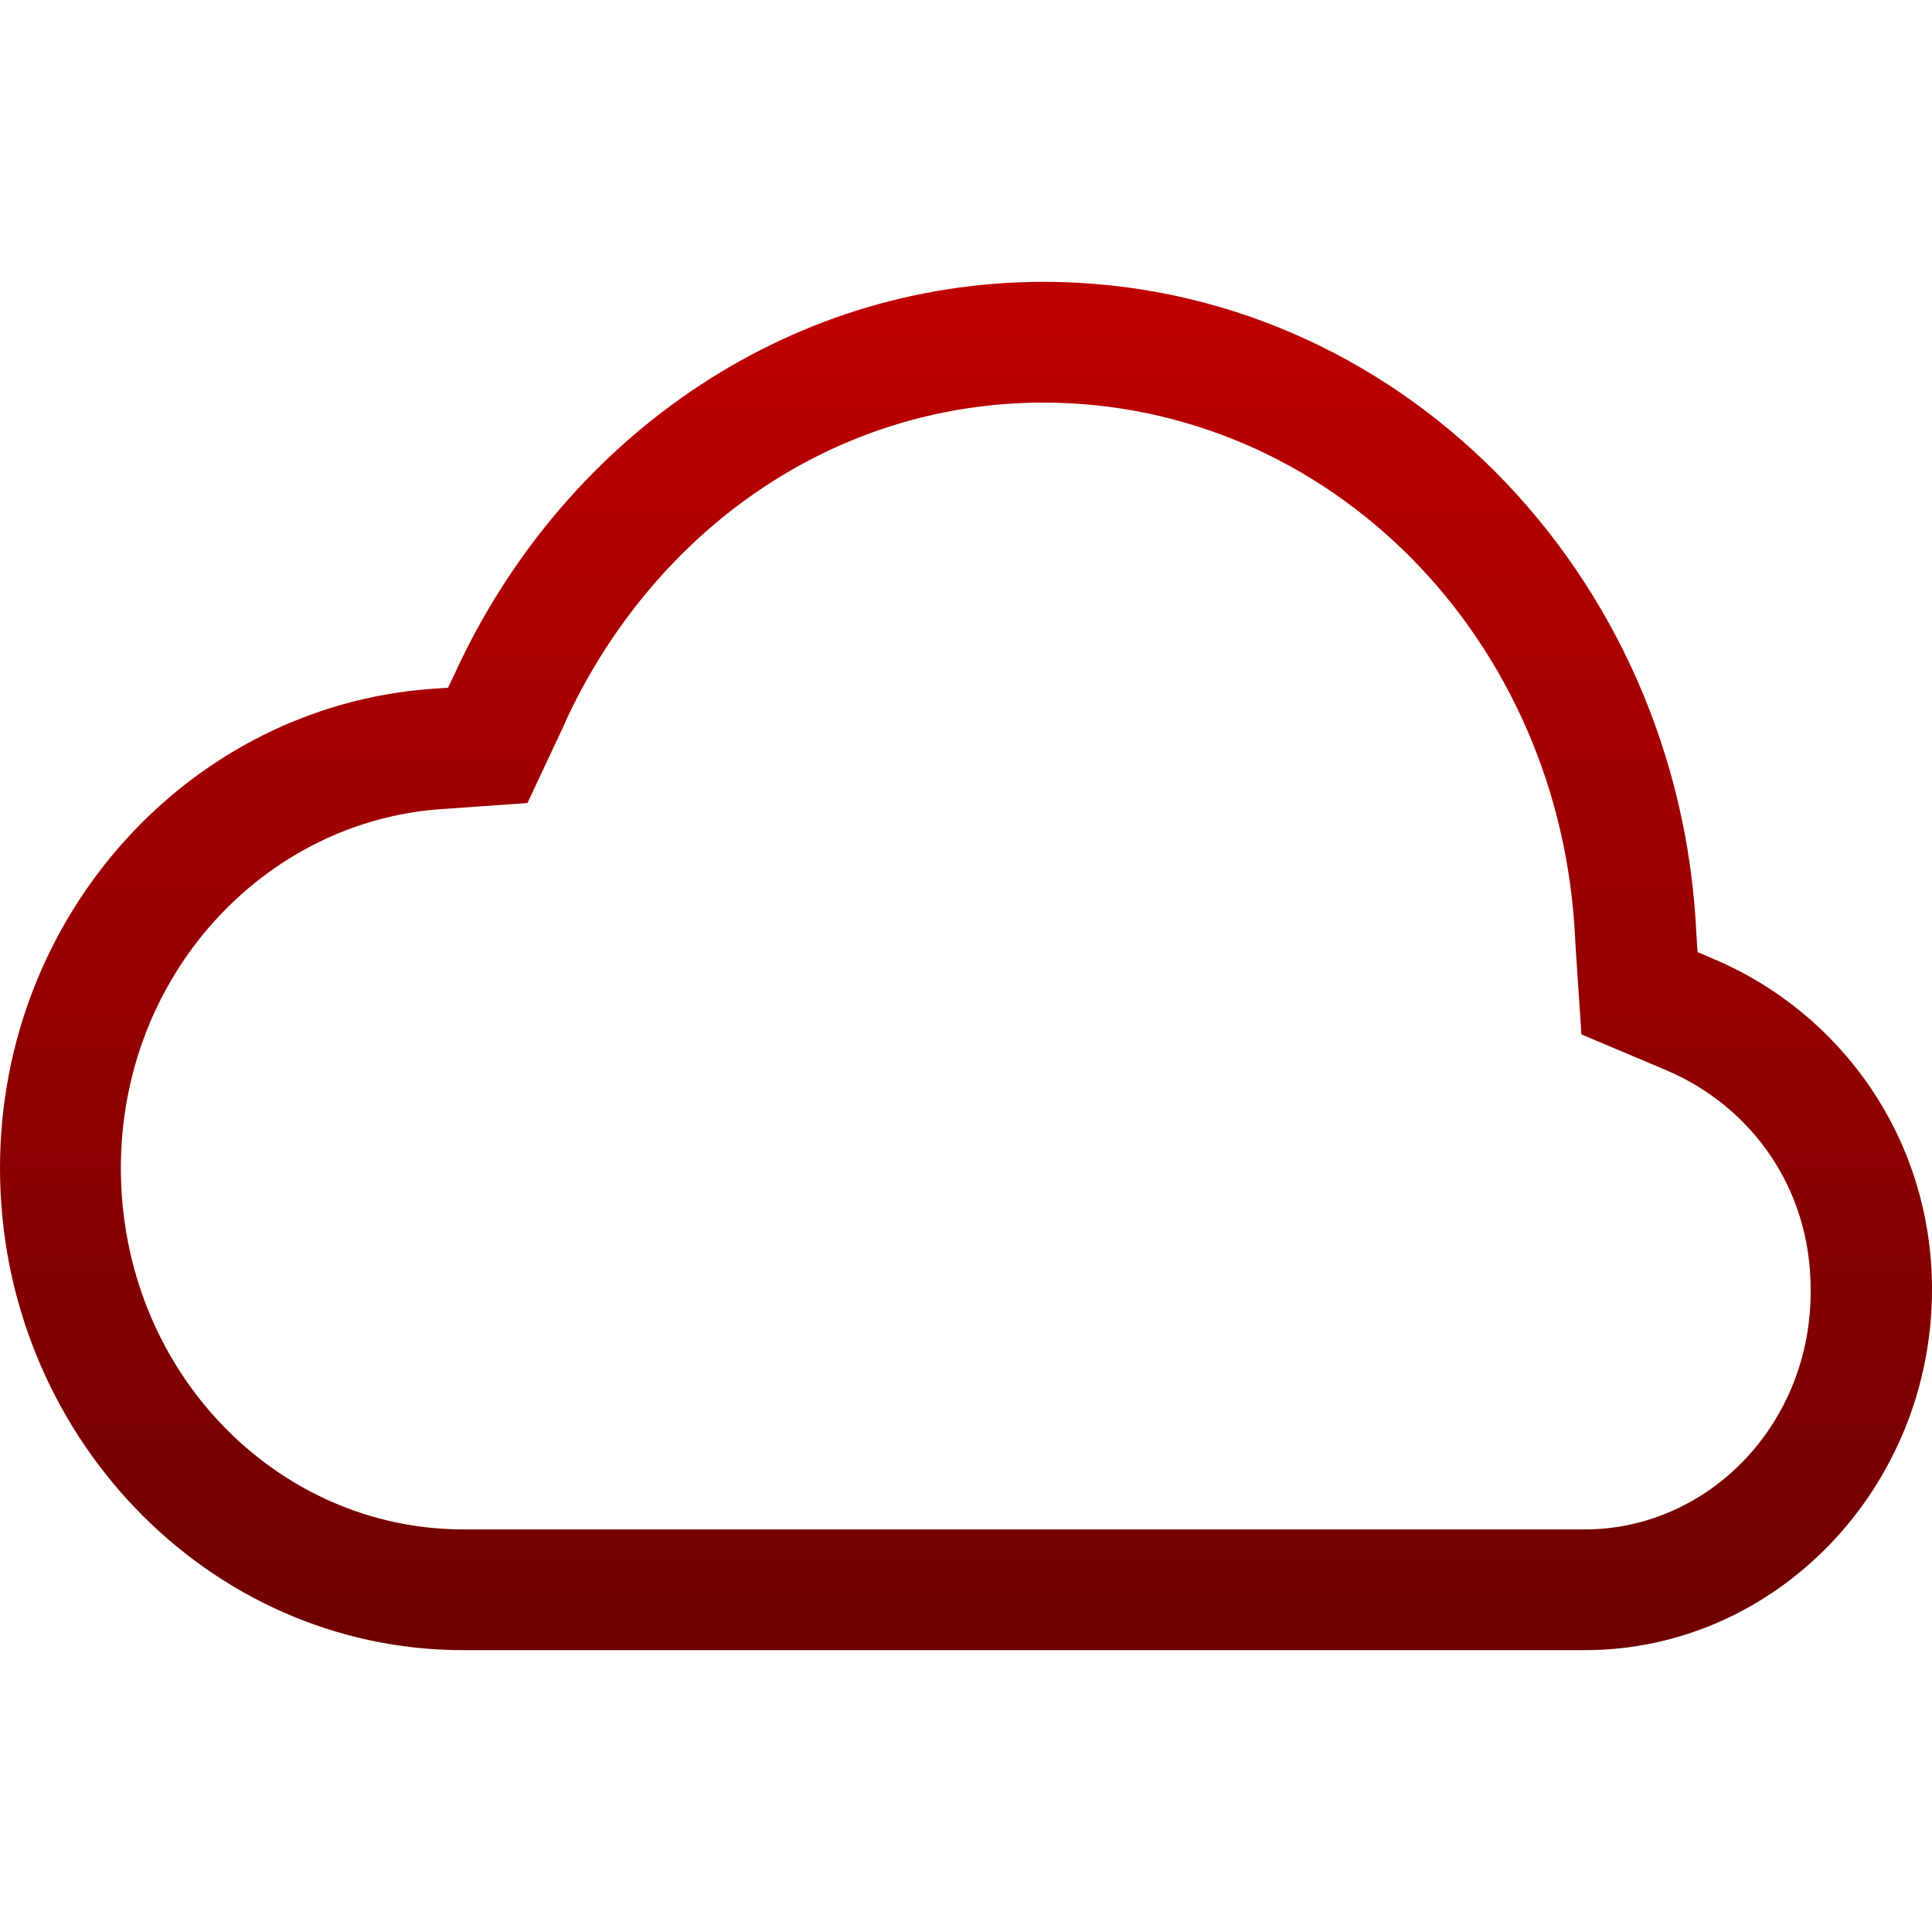 <svg xmlns="http://www.w3.org/2000/svg" xmlns:xlink="http://www.w3.org/1999/xlink" width="64" height="64" viewBox="0 0 64 64" version="1.1"><defs><linearGradient id="linear0" gradientUnits="userSpaceOnUse" x1="0" y1="0" x2="0" y2="1" gradientTransform="matrix(64,0,0,45.328,0,9.336)"><stop offset="0" style="stop-color:#bf0000;stop-opacity:1;"/><stop offset="1" style="stop-color:#6e0000;stop-opacity:1;"/></linearGradient></defs><g id="surface1"><path style=" stroke:none;fill-rule:nonzero;fill:url(#linear0);" d="M 34.562 9.336 C 25.93 9.344 18.594 14.66 15.086 22.266 L 14.844 22.781 L 14.289 22.82 C 6.312 23.402 0 30.301 0 38.695 C 0 47.469 6.863 54.664 15.352 54.664 L 52.492 54.664 C 58.855 54.664 64 49.262 64 42.711 C 64 37.742 61.012 33.57 56.781 31.773 L 56.234 31.539 L 56.195 30.945 C 55.652 18.973 46.246 9.344 34.578 9.336 Z M 34.562 13.336 C 44.035 13.344 51.73 21.145 52.18 31.125 L 52.18 31.164 L 52.387 34.266 L 55.199 35.453 C 58 36.645 59.98 39.344 59.98 42.711 C 60.02 47.168 56.594 50.664 52.496 50.664 L 15.355 50.664 C 9.129 50.664 4.004 45.379 4.004 38.695 C 4.004 32.309 8.742 27.23 14.582 26.805 L 17.473 26.602 L 18.715 23.953 L 18.715 23.938 C 21.625 17.617 27.562 13.344 34.559 13.336 Z M 34.562 13.336 "/></g></svg>
